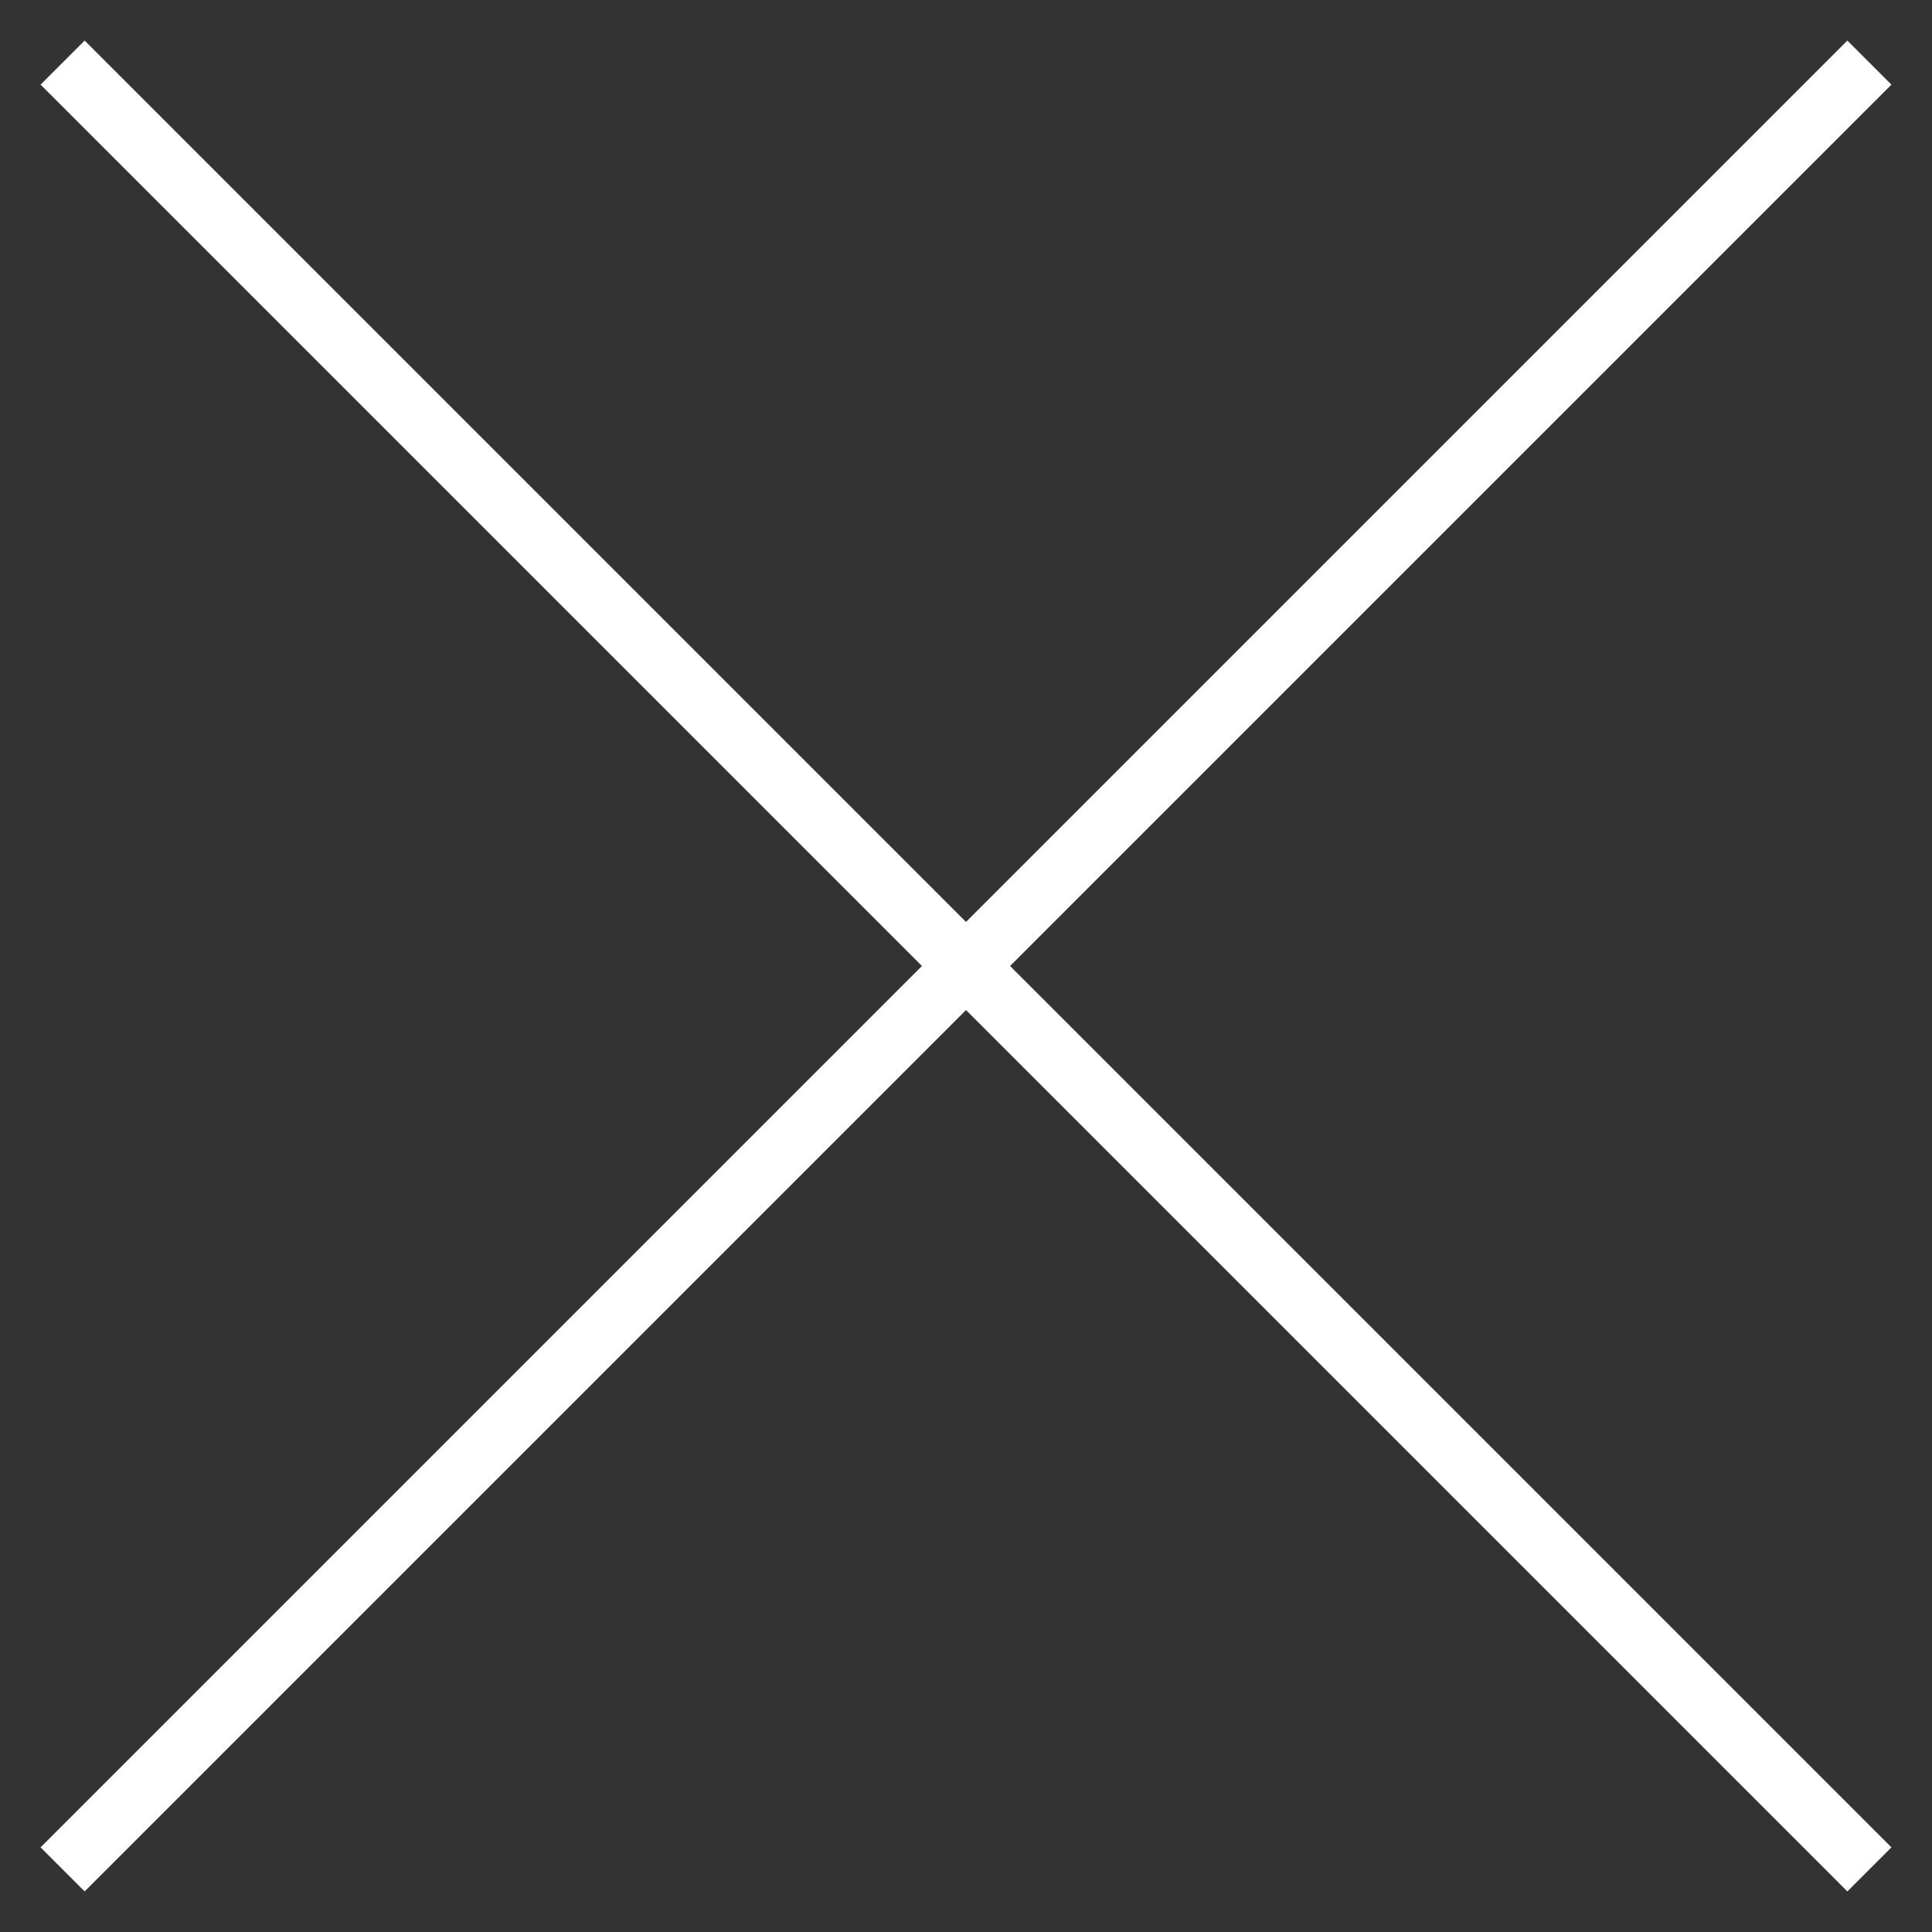 <svg 
 xmlns="http://www.w3.org/2000/svg"
 xmlns:xlink="http://www.w3.org/1999/xlink"
 width="31px" height="31px">
<rect width="100%" height="100%" fill="#333333" stroke="none"/>
<path fill-rule="evenodd" fill="rgb(255, 255, 255)"
 d="M29.642,30.349 L15.500,16.207 L1.358,30.349 L0.651,29.642 L14.793,15.500 L0.651,1.358 L1.358,0.651 L15.500,14.793 L29.642,0.651 L30.349,1.358 L16.207,15.500 L30.349,29.642 L29.642,30.349 Z"/>
</svg>